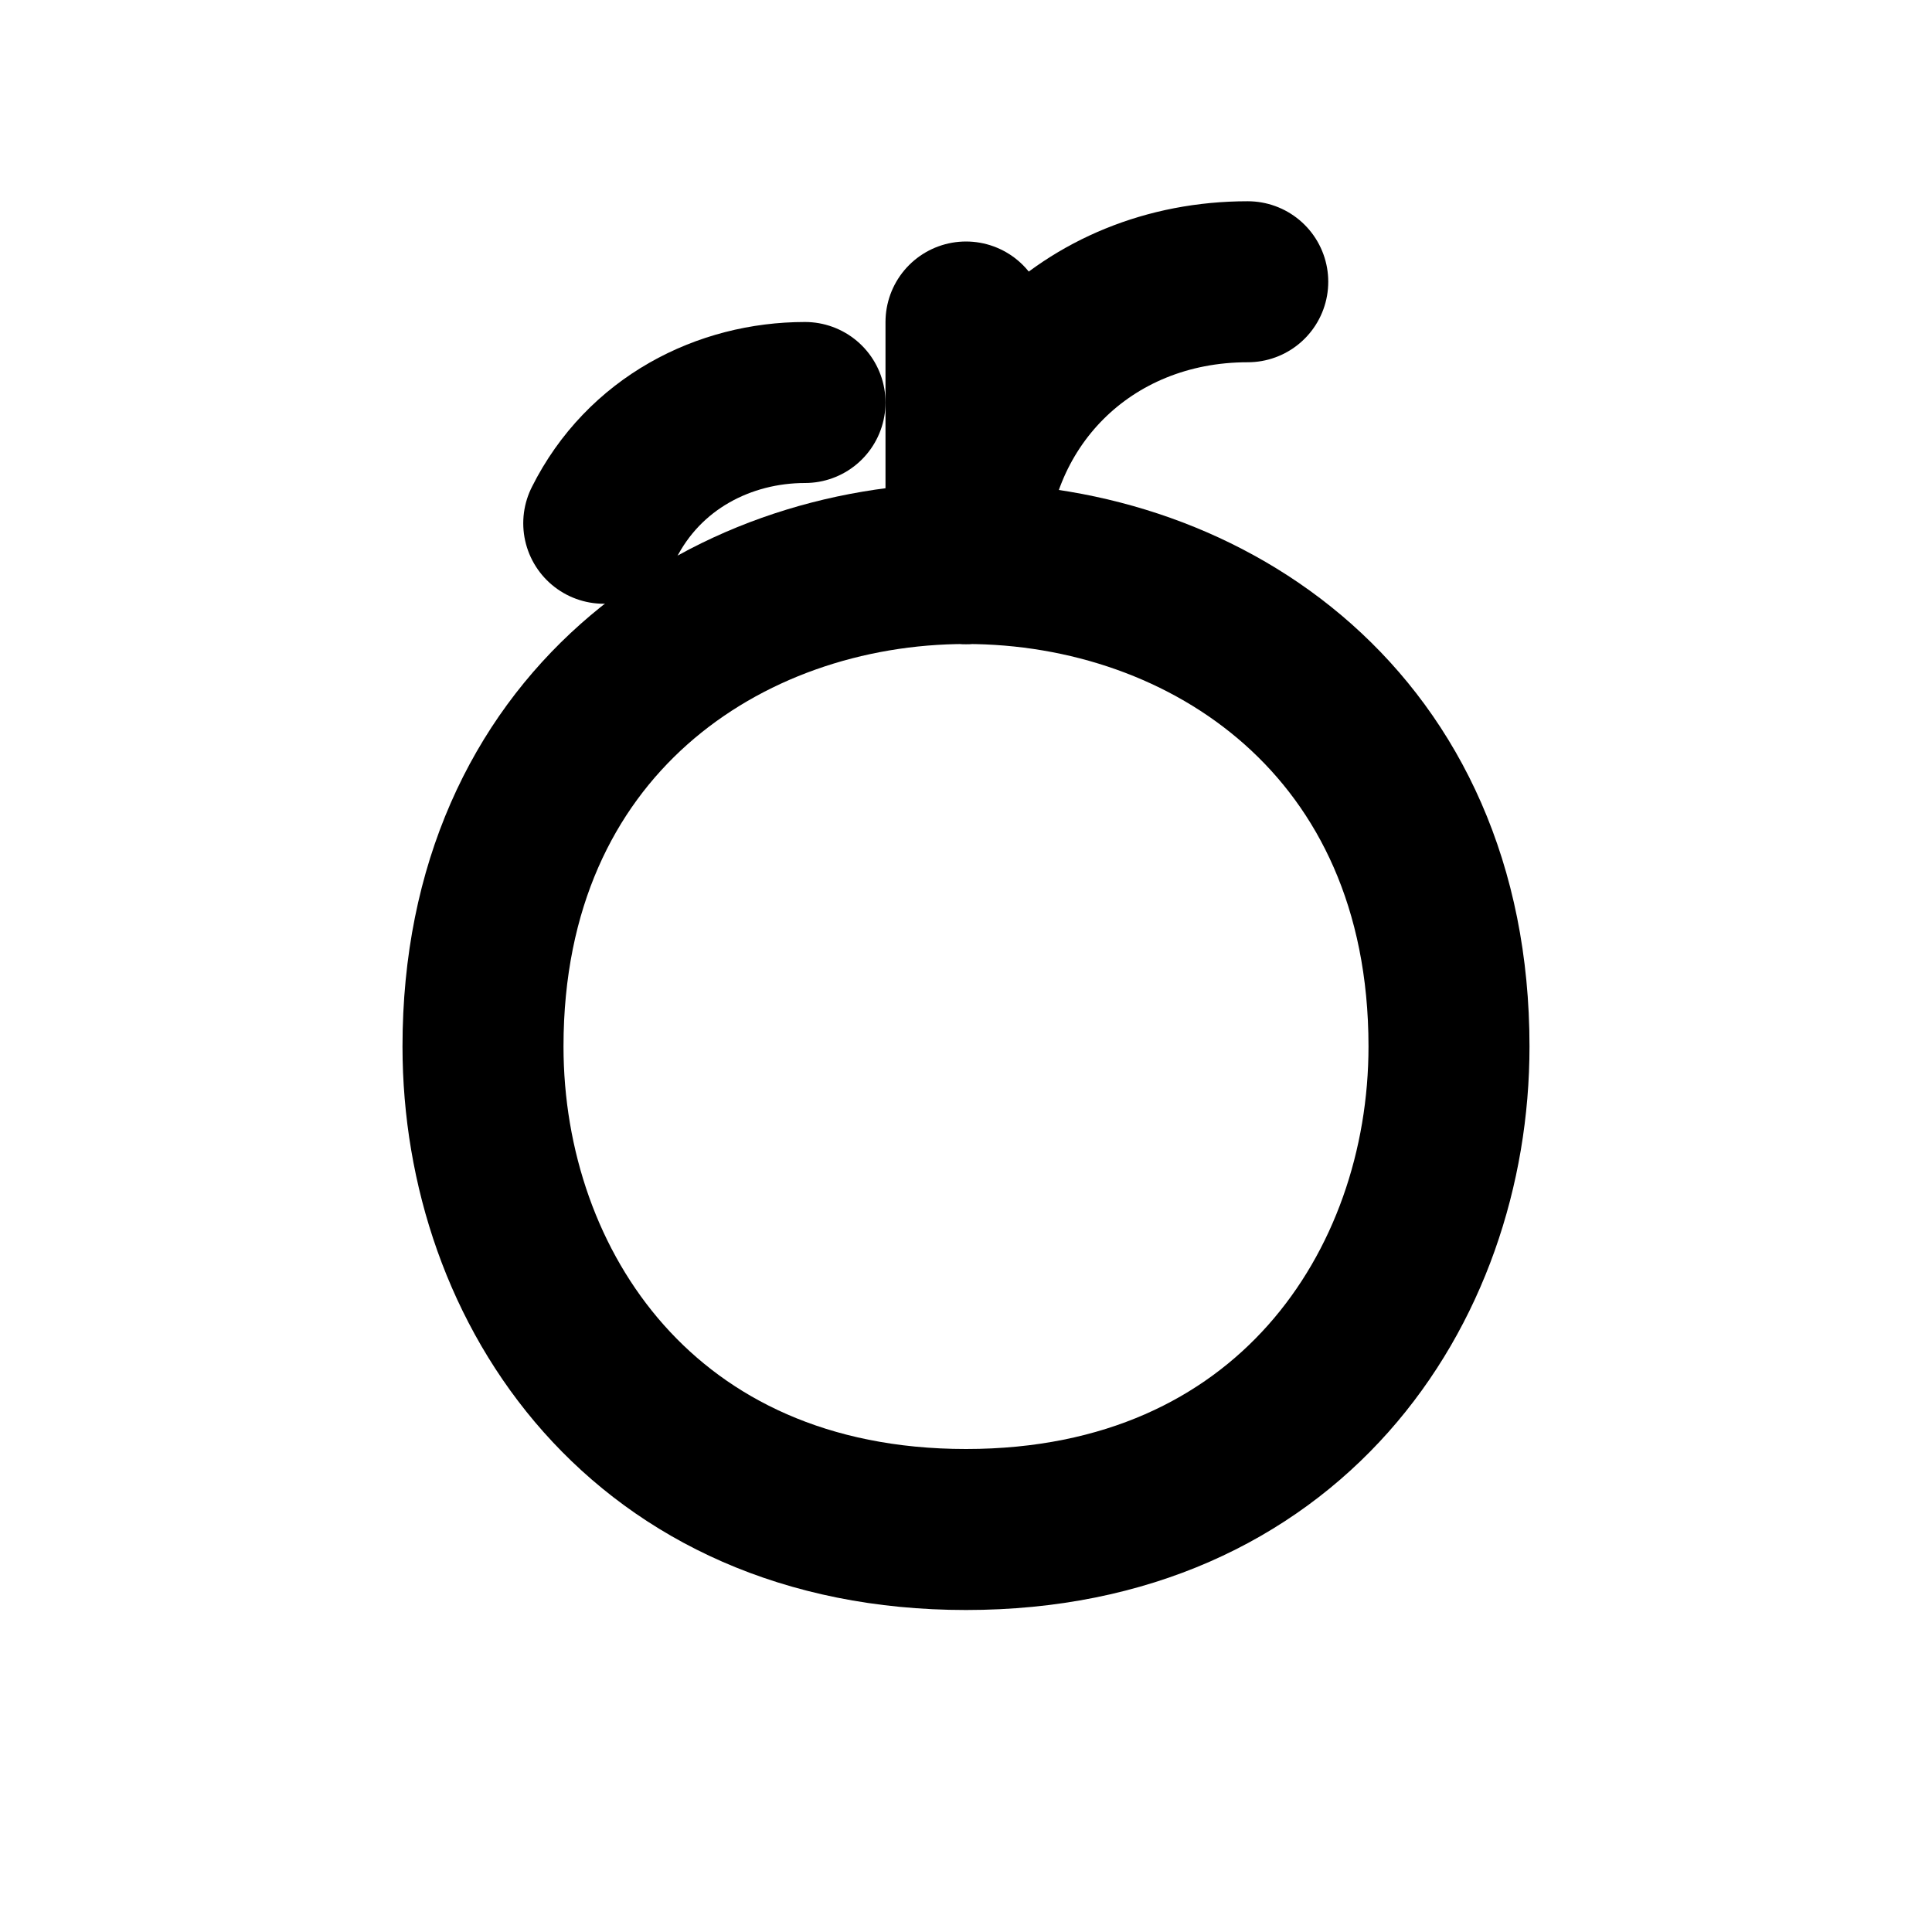 <svg xmlns="http://www.w3.org/2000/svg" viewBox="0 0 24 24" width="24" height="24" fill="none" stroke="currentColor" stroke-width="2" stroke-linecap="round" stroke-linejoin="round">
      <!-- Apple -->
      <path d="M12 7c-3 0-6 2-6 6 0 3 2 6 6 6s6-3 6-6c0-4-3-6-6-6z"/>
      <path d="M12 7c0-2 1.5-3.5 3.5-3.5"/>
      <path d="M10 5c-1 0-2 .5-2.5 1.5"/>
      <path d="M12 7V4"/>
    </svg>
